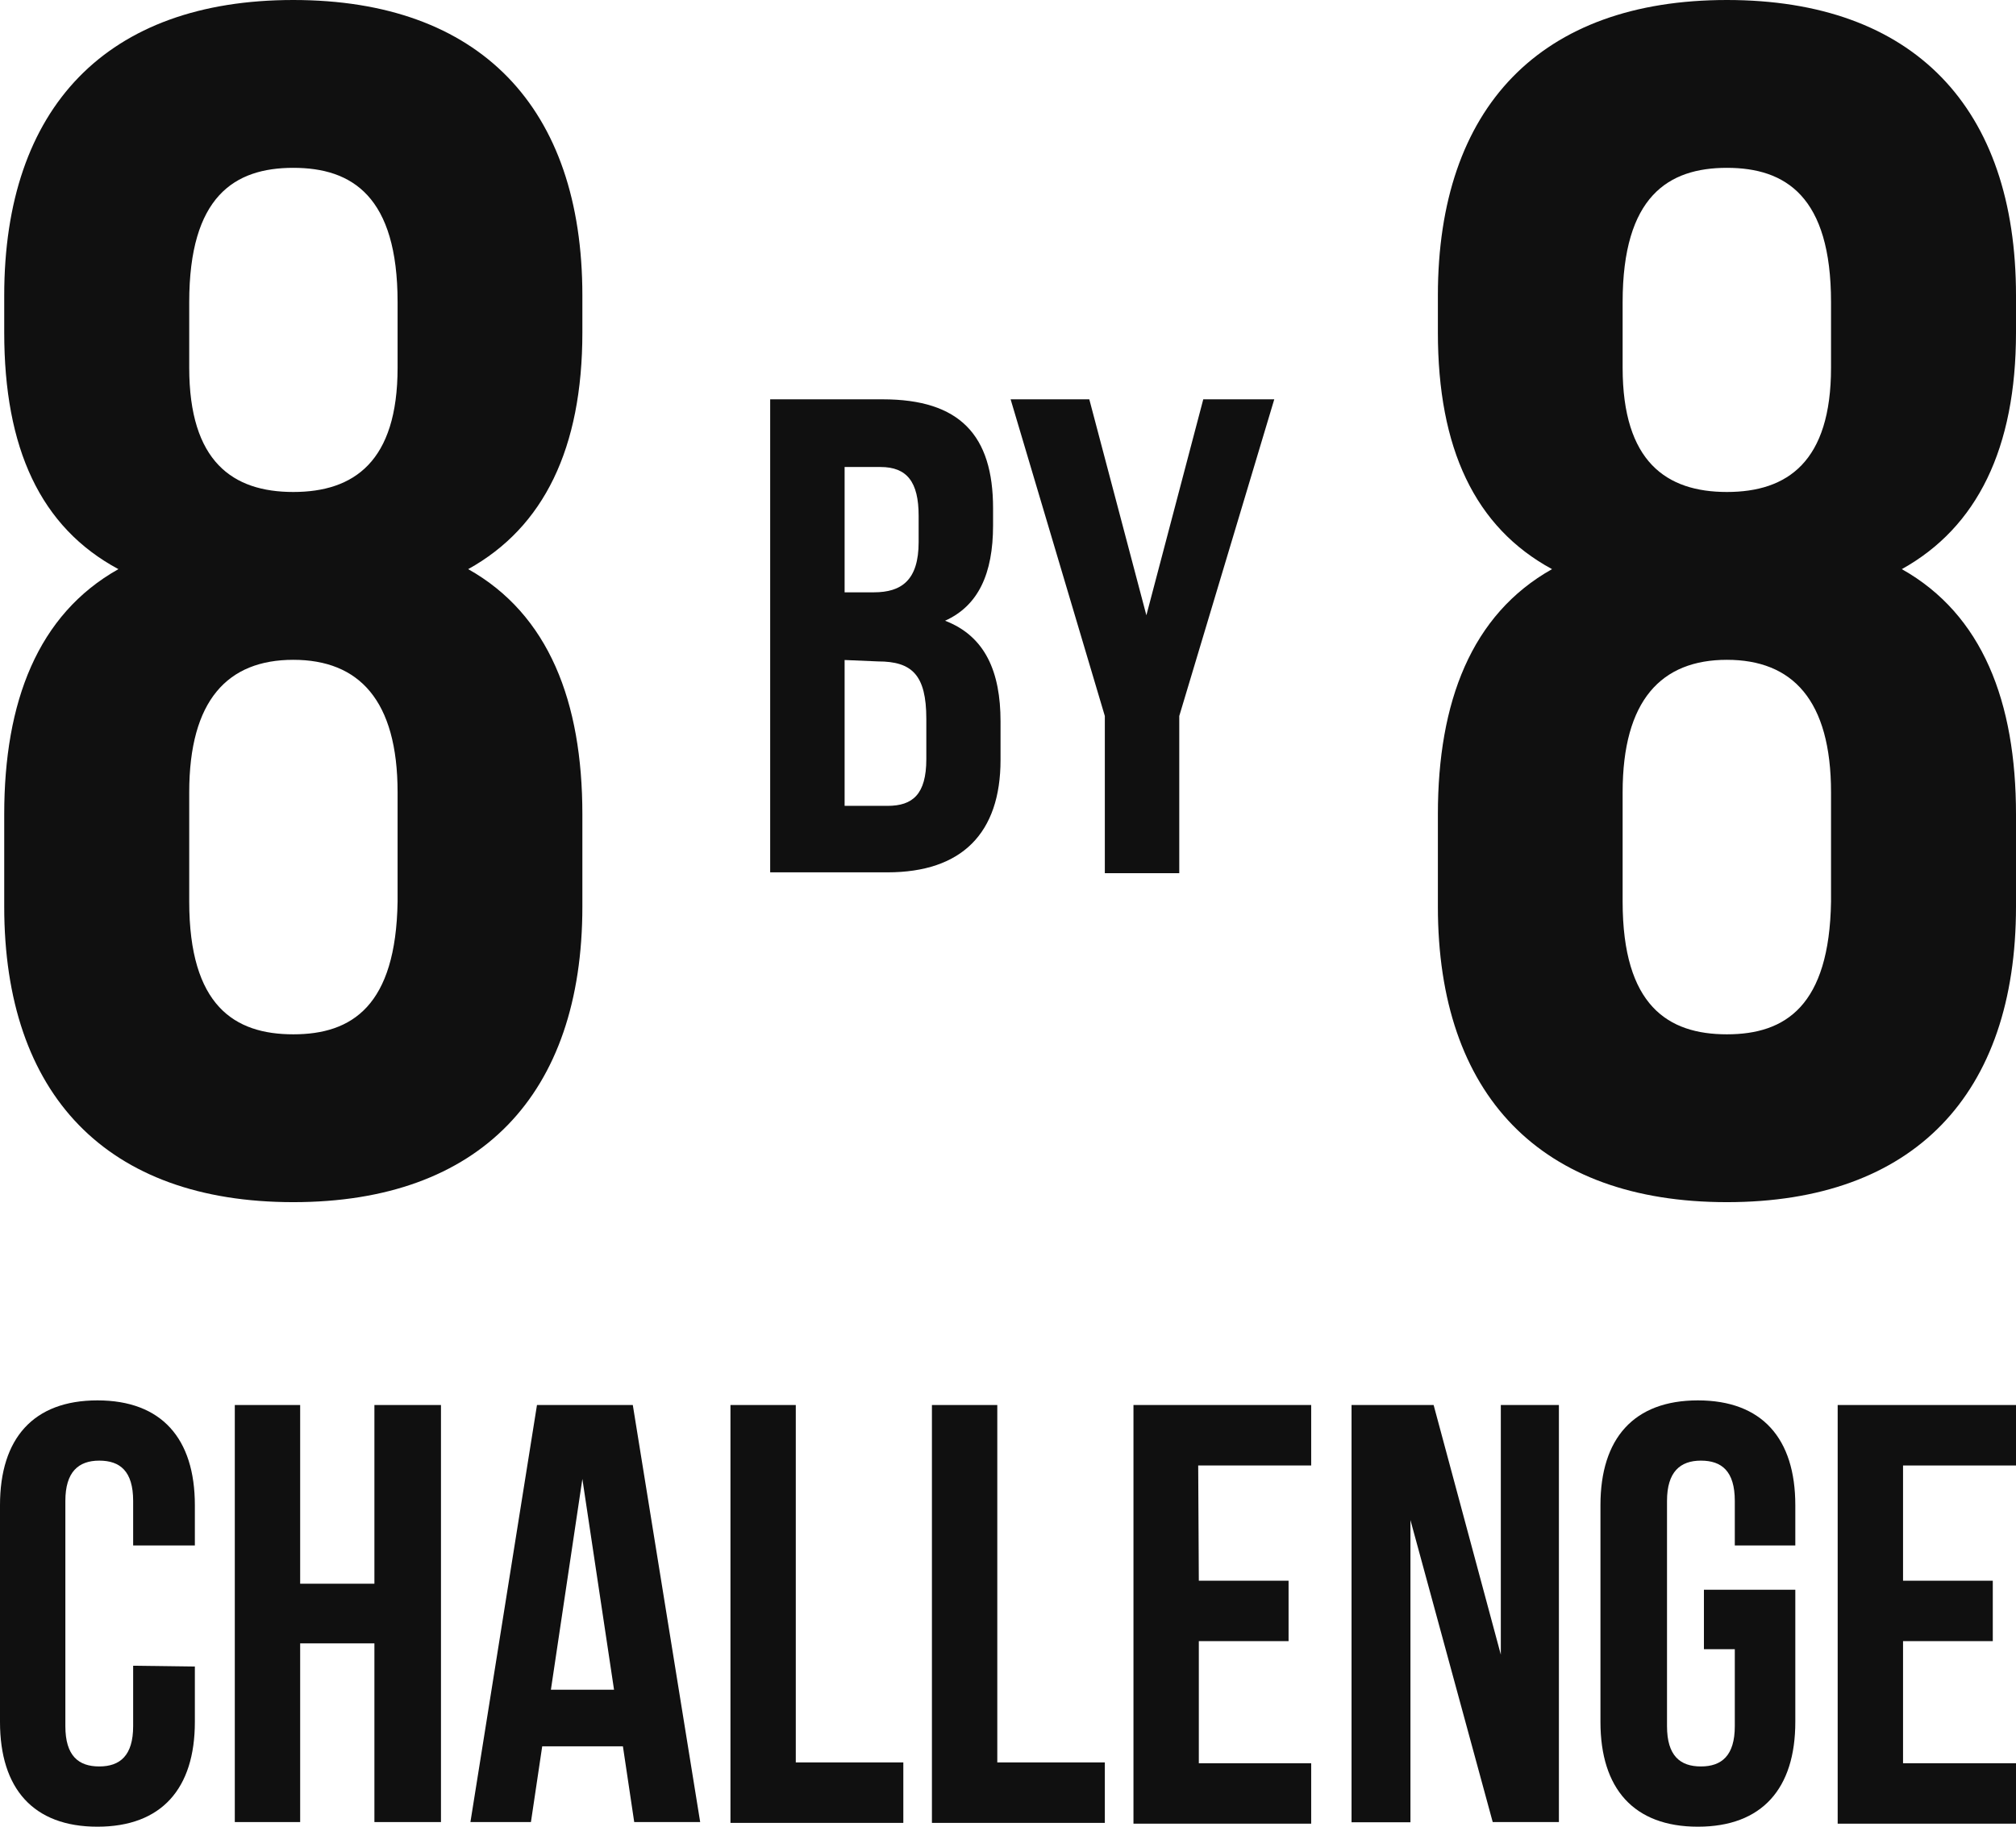 <svg width="64" height="58" viewBox="0 0 64 58" fill="none" xmlns="http://www.w3.org/2000/svg">
<g clip-path="url(#clip0)">
<path d="M6.186 52.915V54.674C6.186 56.791 5.129 58 3.093 58C1.057 58 0 56.791 0 54.674V47.791C0 45.673 1.057 44.464 3.093 44.464C5.129 44.464 6.186 45.673 6.186 47.791V49.07H4.227V47.656C4.227 46.71 3.81 46.377 3.151 46.377C2.491 46.377 2.075 46.735 2.075 47.656V54.808C2.075 55.748 2.491 56.087 3.151 56.087C3.81 56.087 4.227 55.742 4.227 54.808V52.889L6.186 52.915Z" fill="#101010"/>
<path d="M9.529 57.853H7.454V44.611H9.529V50.285H11.886V44.611H13.999V57.853H11.886V52.179H9.529V57.853Z" fill="#101010"/>
<path d="M22.228 57.853H20.134L19.775 55.448H17.213L16.855 57.853H14.934L17.047 44.611H20.089L22.228 57.853ZM17.489 53.65H19.493L18.488 46.959L17.489 53.65Z" fill="#101010"/>
<path d="M23.189 44.611H25.263V55.959H28.677V57.879H23.189V44.611Z" fill="#101010"/>
<path d="M29.585 44.611H31.66V55.959H35.074V57.879H29.585V44.611Z" fill="#101010"/>
<path d="M38.058 50.19H40.907V52.108H38.058V55.985H41.625V57.904H35.983V44.611H41.625V46.531H38.038L38.058 50.19Z" fill="#101010"/>
<path d="M44.776 48.264V57.859H42.906V44.611H45.512L47.645 52.537V44.611H49.489V57.853H47.388L44.776 48.264Z" fill="#101010"/>
<path d="M54.093 50.477H56.994V54.674C56.994 56.791 55.938 58 53.901 58C51.865 58 50.808 56.791 50.808 54.674V47.791C50.808 45.673 51.865 44.464 53.901 44.464C55.938 44.464 56.994 45.673 56.994 47.791V49.07H55.073V47.656C55.073 46.71 54.657 46.377 53.997 46.377C53.338 46.377 52.921 46.735 52.921 47.656V54.808C52.921 55.748 53.338 56.087 53.997 56.087C54.657 56.087 55.073 55.742 55.073 54.808V52.364H54.093V50.477Z" fill="#101010"/>
<path d="M60.414 50.19H63.263V52.108H60.414V55.985H64V57.904H58.339V44.611H64V46.531H60.414V50.19Z" fill="#101010"/>
<path d="M9.311 38.17C3.387 38.17 0.134 34.76 0.134 28.786V25.856C0.134 22.287 1.197 19.51 3.759 18.071C1.281 16.741 0.134 14.233 0.134 10.555V9.384C0.134 3.41 3.387 0 9.311 0C15.235 0 18.488 3.41 18.488 9.384V10.555C18.488 14.233 17.265 16.741 14.863 18.071C17.425 19.51 18.488 22.287 18.488 25.856V28.786C18.488 34.76 15.235 38.17 9.311 38.17ZM6.007 11.674C6.007 14.662 7.39 15.621 9.311 15.621C11.232 15.621 12.622 14.662 12.622 11.674V9.595C12.622 6.237 11.181 5.329 9.311 5.329C7.441 5.329 6.007 6.237 6.007 9.595V11.674ZM9.311 32.841C11.181 32.841 12.57 31.933 12.622 28.626V25.159C12.622 22.229 11.392 20.95 9.311 20.95C7.23 20.95 6.007 22.229 6.007 25.159V28.626C6.007 31.933 7.441 32.841 9.311 32.841Z" fill="#101010"/>
<path d="M54.823 38.17C48.9 38.17 45.647 34.76 45.647 28.786V25.856C45.647 22.287 46.709 19.51 49.271 18.071C46.818 16.741 45.647 14.233 45.647 10.555V9.384C45.647 3.41 48.9 0 54.823 0C60.747 0 64 3.41 64 9.384V10.555C64 14.233 62.77 16.741 60.375 18.071C62.937 19.51 64 22.287 64 25.856V28.786C64 34.76 60.747 38.17 54.823 38.17ZM51.512 11.674C51.512 14.662 52.902 15.621 54.823 15.621C56.744 15.621 58.128 14.662 58.128 11.674V9.595C58.128 6.237 56.687 5.329 54.823 5.329C52.96 5.329 51.512 6.237 51.512 9.595V11.674ZM54.823 32.841C56.687 32.841 58.076 31.933 58.128 28.626V25.159C58.128 22.229 56.904 20.95 54.823 20.95C52.742 20.95 51.512 22.229 51.512 25.159V28.626C51.512 31.933 52.953 32.841 54.823 32.841Z" fill="#101010"/>
<path d="M31.526 16.139V16.677C31.526 18.225 31.053 19.235 30.002 19.709C31.283 20.201 31.763 21.34 31.763 22.907V24.129C31.763 26.451 30.54 27.698 28.171 27.698H24.45V12.679H28.023C30.47 12.679 31.526 13.817 31.526 16.139ZM26.813 14.828V18.807H27.742C28.625 18.807 29.163 18.416 29.163 17.214V16.376C29.163 15.301 28.792 14.828 27.953 14.828H26.813ZM26.813 20.956V25.587H28.177C28.971 25.587 29.407 25.223 29.407 24.103V22.824C29.407 21.429 28.952 21.001 27.876 21.001L26.813 20.956Z" fill="#101010"/>
<path d="M35.074 22.734L32.083 12.679H34.581L36.393 19.536L38.199 12.679H40.453L37.437 22.734V27.724H35.074V22.734Z" fill="#101010"/>
</g>
<defs>
<clipPath id="clip0">
<rect width="64" height="58" fill="white"/>
</clipPath>
</defs>
</svg>

